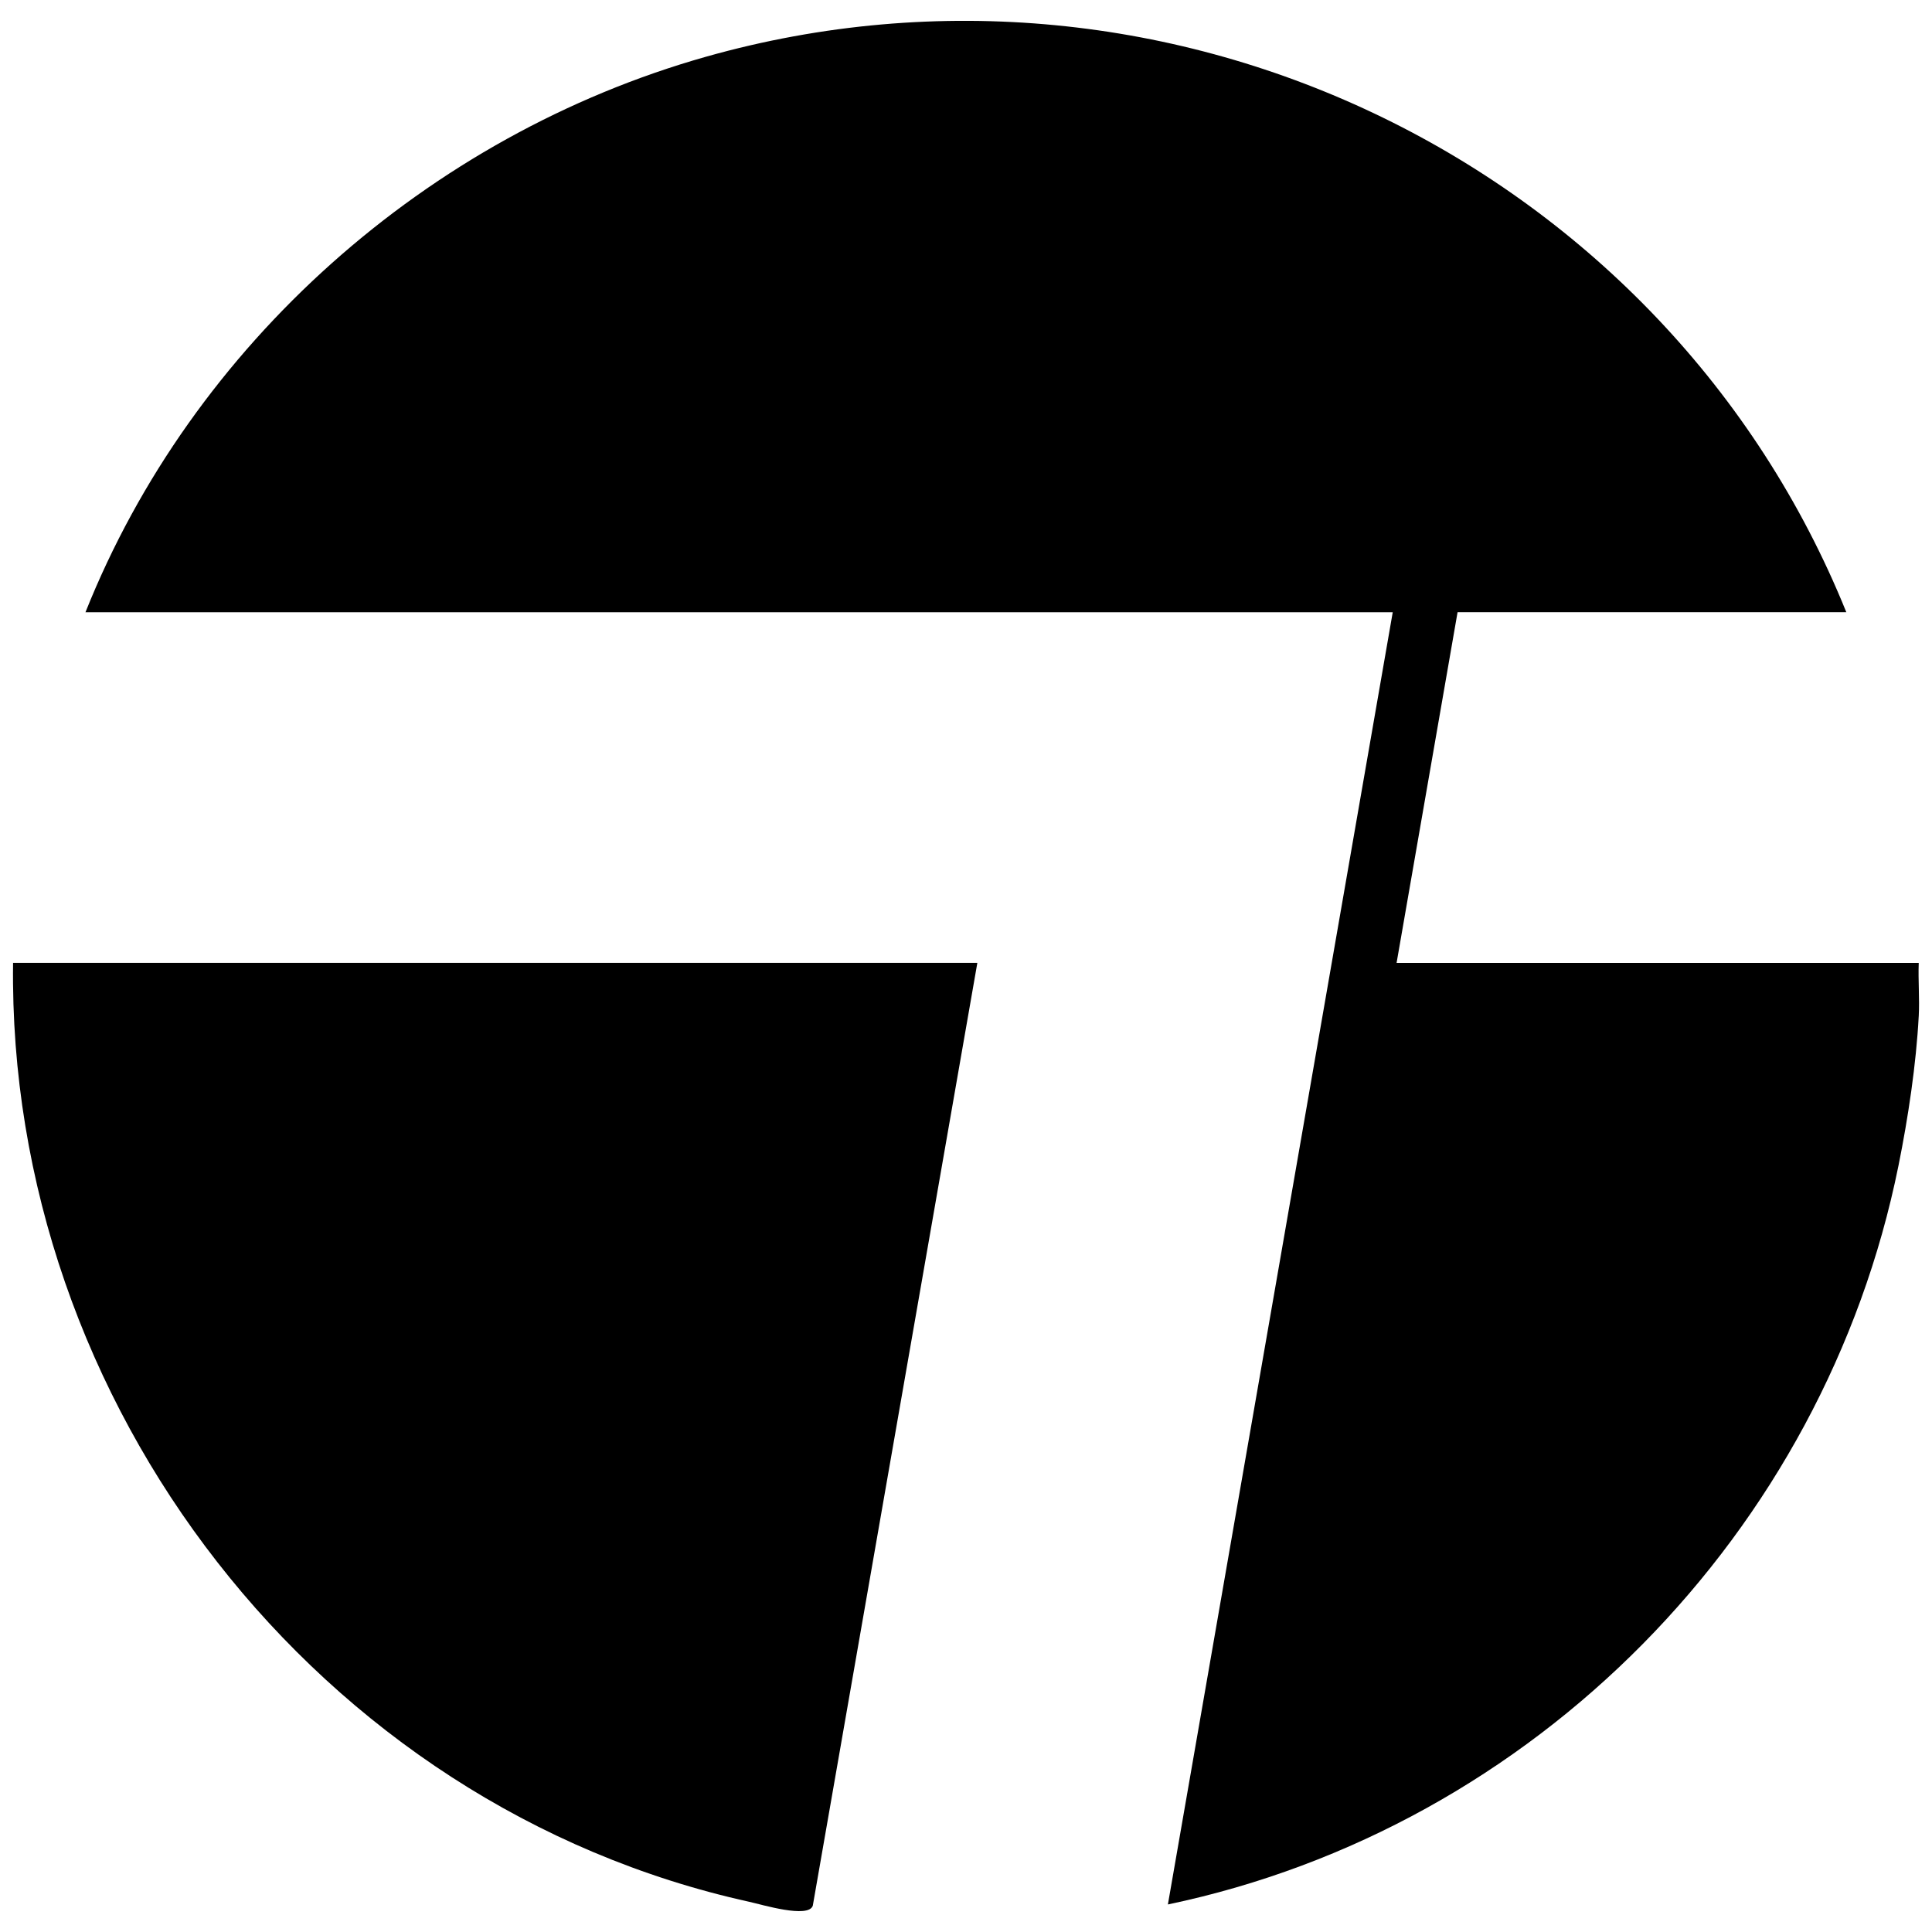 <?xml version="1.0" encoding="UTF-8"?>
<svg id="Layer_1" xmlns="http://www.w3.org/2000/svg" version="1.1" viewBox="0 0 1024 1024">
  <!-- Generator: Adobe Illustrator 29.6.1, SVG Export Plug-In . SVG Version: 2.1.1 Build 9)  -->
  <path d="M1016.96,538.65c-1.34,25.38-5.6,53.8-10.73,79.18-39.33,194.53-192.85,350.84-387.22,391.57l119.17-684.9H45.3C101.98,182.38,226.87,71.72,374.14,30.08c247.13-69.87,508.89,58.07,604.45,294.41h-206.05l-32.32,185.86h276.75c-.36,9.38.5,18.94,0,28.29h-.01Z"/>
  <path d="M518.01,510.36l-87.21,499.69c-2.32,6.93-26.96-.57-33.62-2.04C168.51,957.6,3.84,744.06,6.93,510.34h511.08Z"/>
</svg>